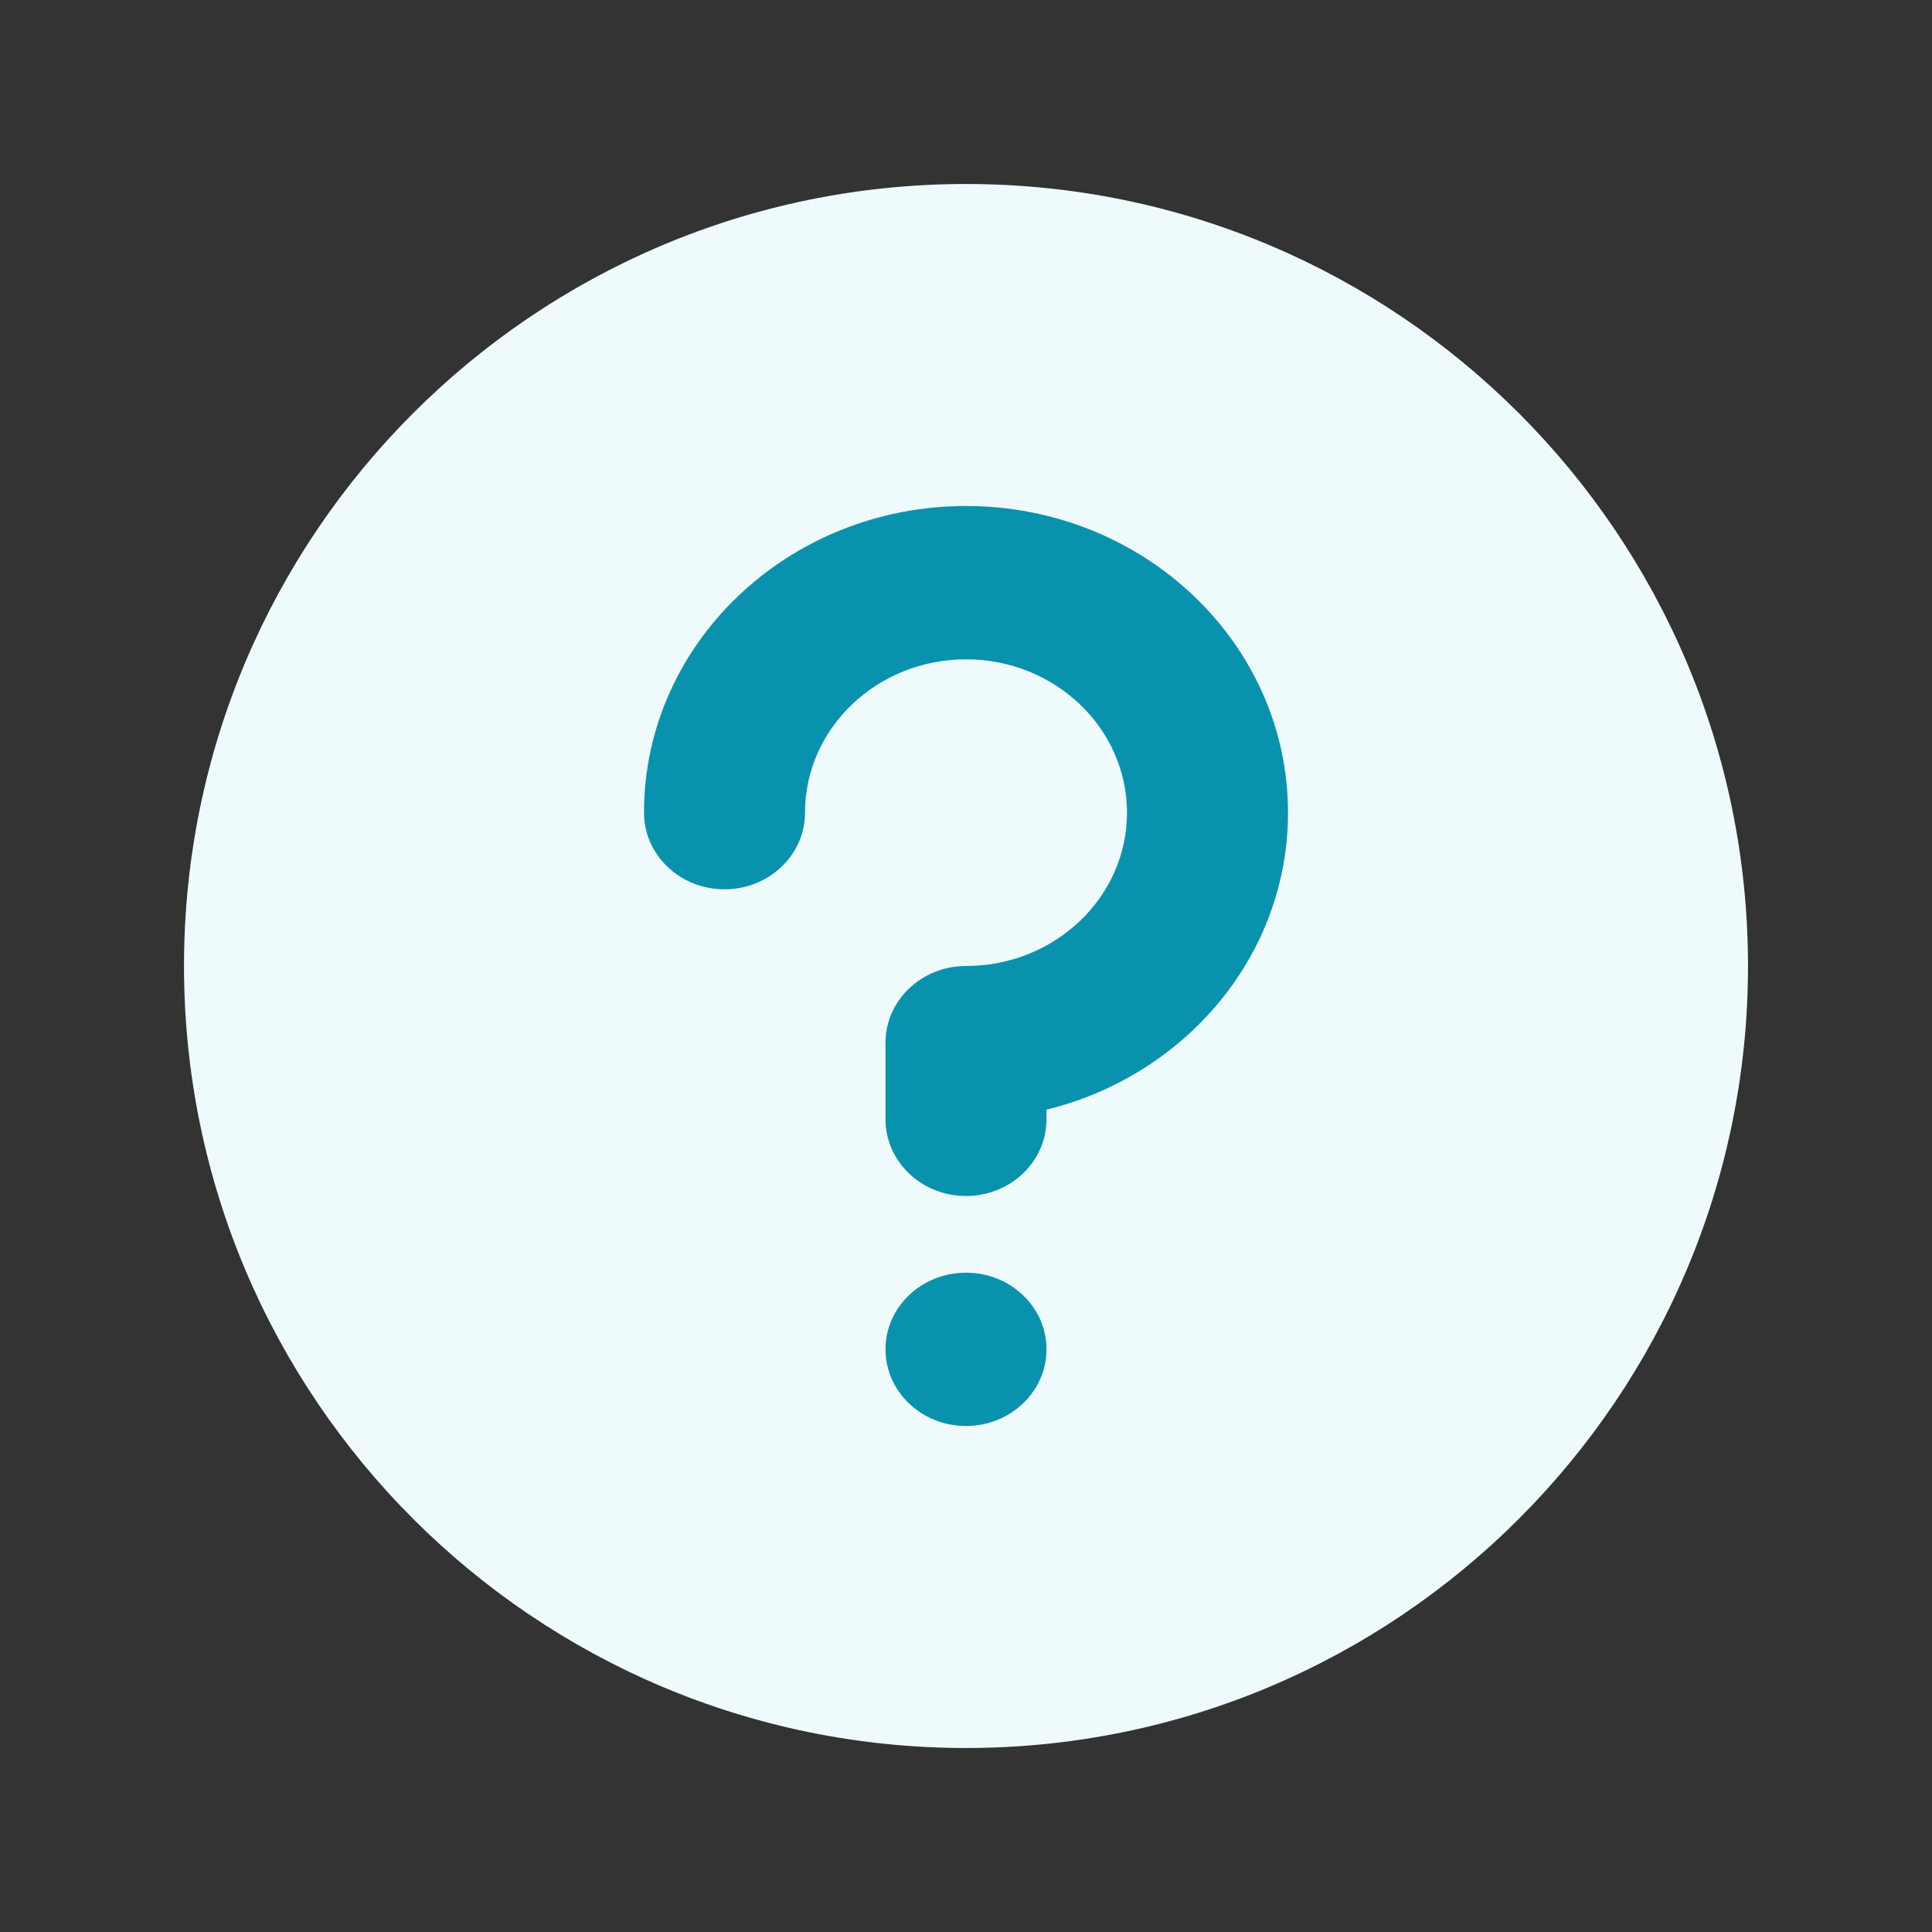 <svg width="42" height="42" viewBox="0 0 42 42" fill="none" xmlns="http://www.w3.org/2000/svg">
    <rect x="0" y="0" width="42" height="42" fill="#333333" stroke="none"/>
    <path fill-rule="evenodd" clip-rule="evenodd" d="M21 4C11.618 4 4 11.618 4 21C4 30.384 11.618 38 21 38C30.382 38 38 30.384 38 21C38 11.618 30.382 4 21 4Z" fill="#EFFAFC"/>
    <path d="M22.75 29.333C22.75 28.413 21.966 27.667 21 27.667C20.034 27.667 19.25 28.413 19.25 29.333C19.25 30.253 20.034 31 21 31C21.966 31 22.75 30.253 22.75 29.333Z" fill="#0992AE"/>
    <path d="M21 21C20.034 21 19.25 21.747 19.25 22.667V24.333C19.25 25.253 20.034 26 21 26C21.966 26 22.75 25.253 22.75 24.333V24.123C25.767 23.383 28 20.772 28 17.667C28 13.988 24.864 11 21 11C17.136 11 14 13.988 14 17.667C14 18.587 14.784 19.333 15.75 19.333C16.716 19.333 17.5 18.587 17.5 17.667C17.5 15.828 19.068 14.333 21 14.333C22.932 14.333 24.5 15.828 24.5 17.667C24.5 19.507 22.932 21 21 21Z" fill="#0992AE"/>
</svg>
